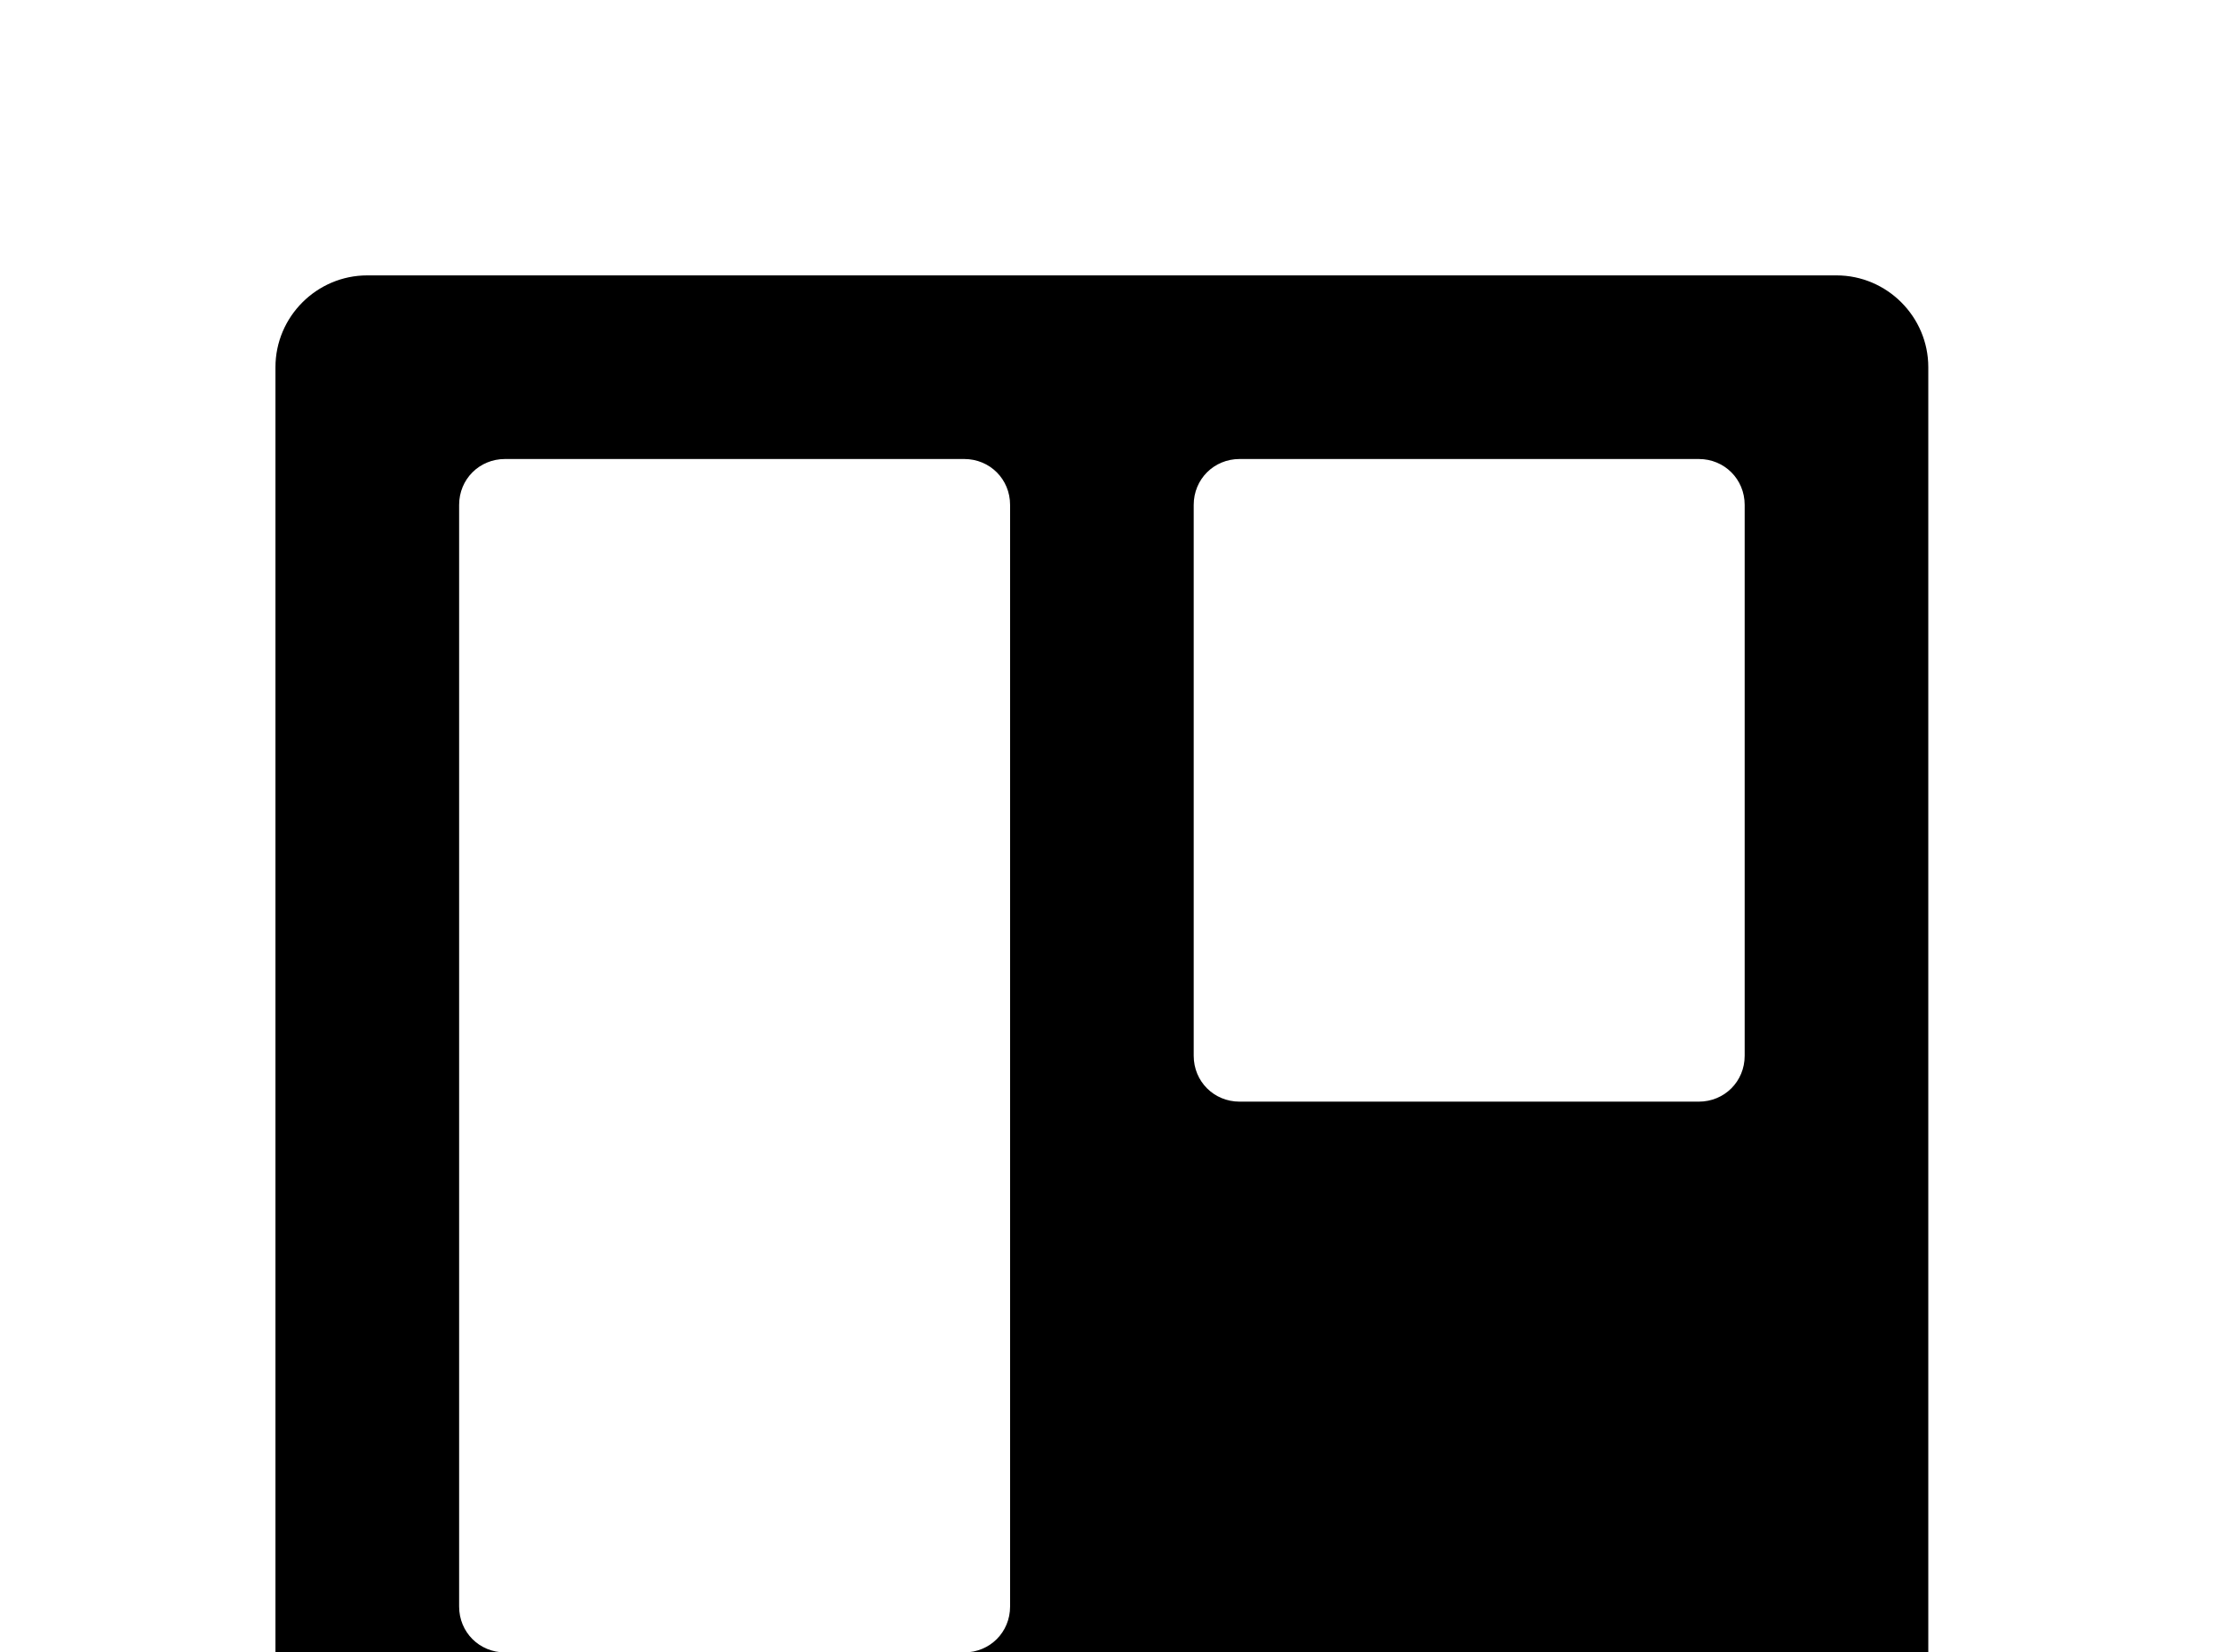 <!-- Generated by IcoMoon.io -->
<svg version="1.1" xmlns="http://www.w3.org/2000/svg" width="43" height="32" viewBox="0 0 43 32">
<title>trello</title>
<path d="M7.111 5.333h28.444c0.978 0 1.778 0.8 1.778 1.778v28.444c0 0.978-0.8 1.778-1.778 1.778h-28.444c-0.978 0-1.778-0.8-1.778-1.778v-28.444c0-0.978 0.8-1.778 1.778-1.778M9.778 8.889c-0.498 0-0.889 0.391-0.889 0.889v21.333c0 0.498 0.391 0.889 0.889 0.889h8.889c0.498 0 0.889-0.391 0.889-0.889v-21.333c0-0.498-0.391-0.889-0.889-0.889h-8.889M24 8.889c-0.498 0-0.889 0.391-0.889 0.889v10.667c0 0.498 0.391 0.889 0.889 0.889h8.889c0.498 0 0.889-0.391 0.889-0.889v-10.667c0-0.498-0.391-0.889-0.889-0.889h-8.889z"></path>
</svg>
